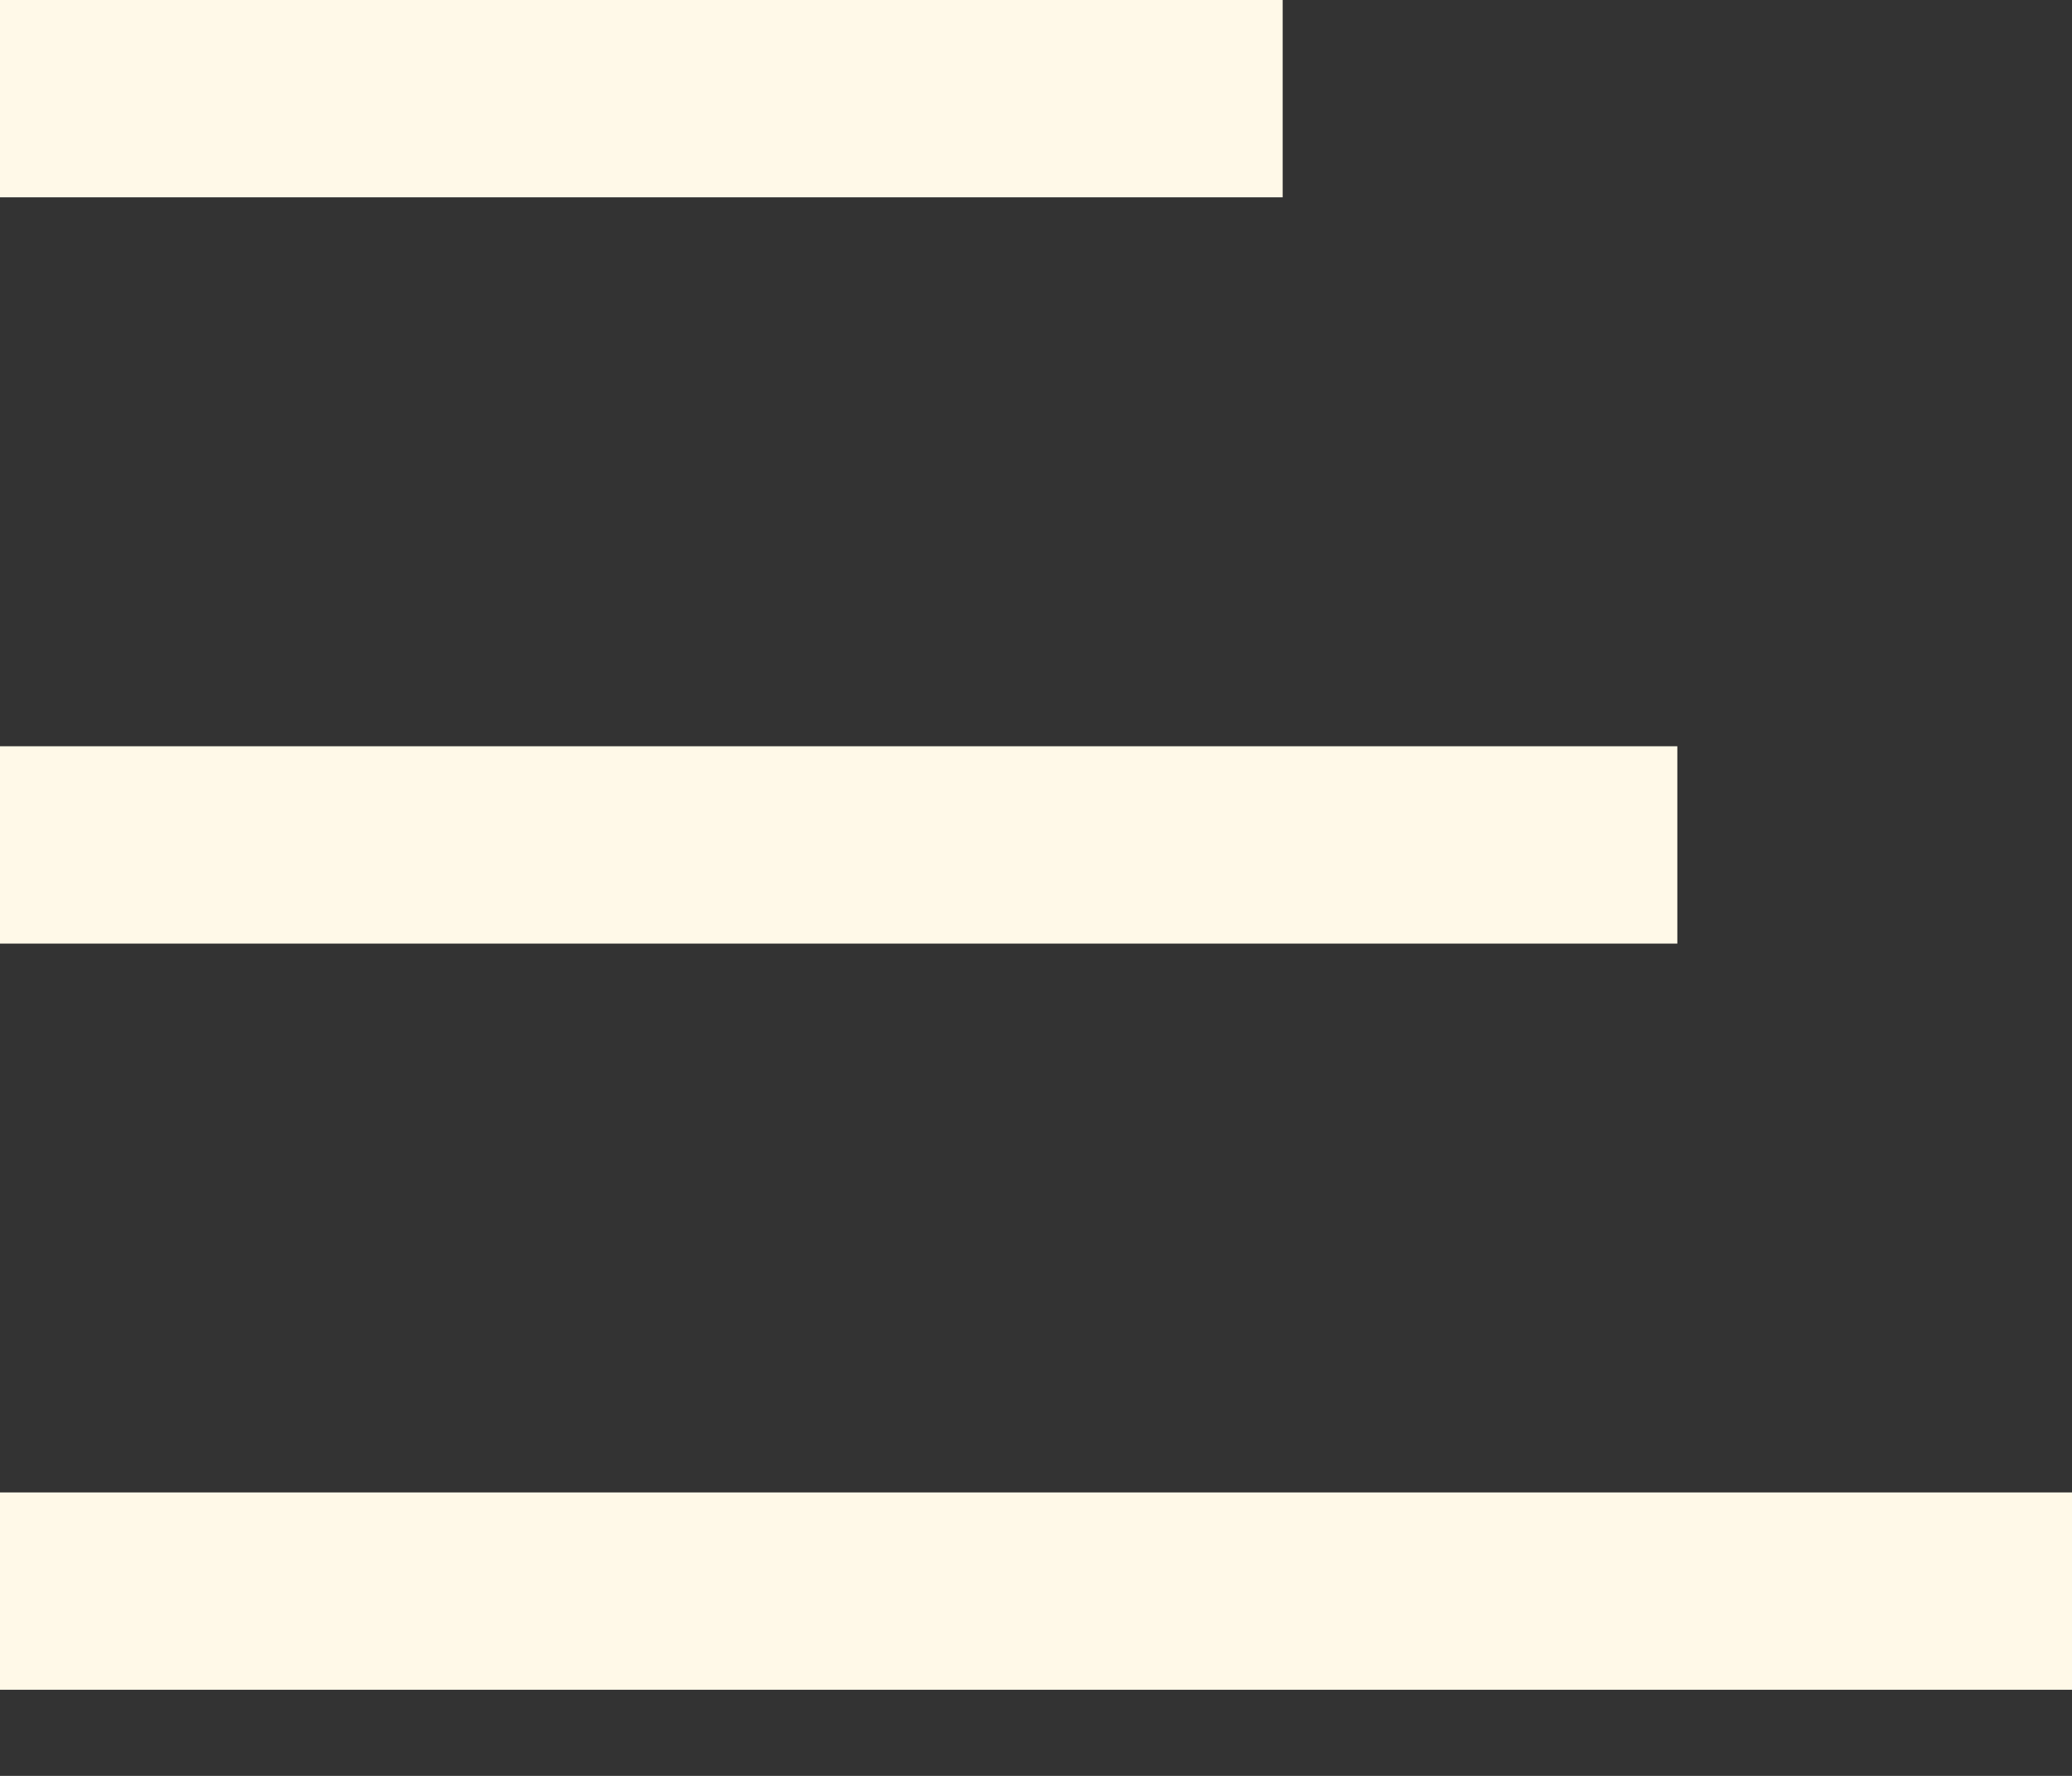 <svg width="21" height="18" viewBox="0 0 21 18" fill="none" xmlns="http://www.w3.org/2000/svg">
<rect x="0" y="0" width="21" height="18" fill="#333333" stroke="none"/>
<line y1="8.564" x2="17" y2="8.564" stroke="#FFF9E8" stroke-width="2"/>
<line x1="-5.78048e-09" y1="16.127" x2="21" y2="16.127" stroke="#FFF9E8" stroke-width="2"/>
<line x1="-9.83732e-09" y1="1" x2="13" y2="1" stroke="#FFF9E8" stroke-width="2"/>
</svg>
